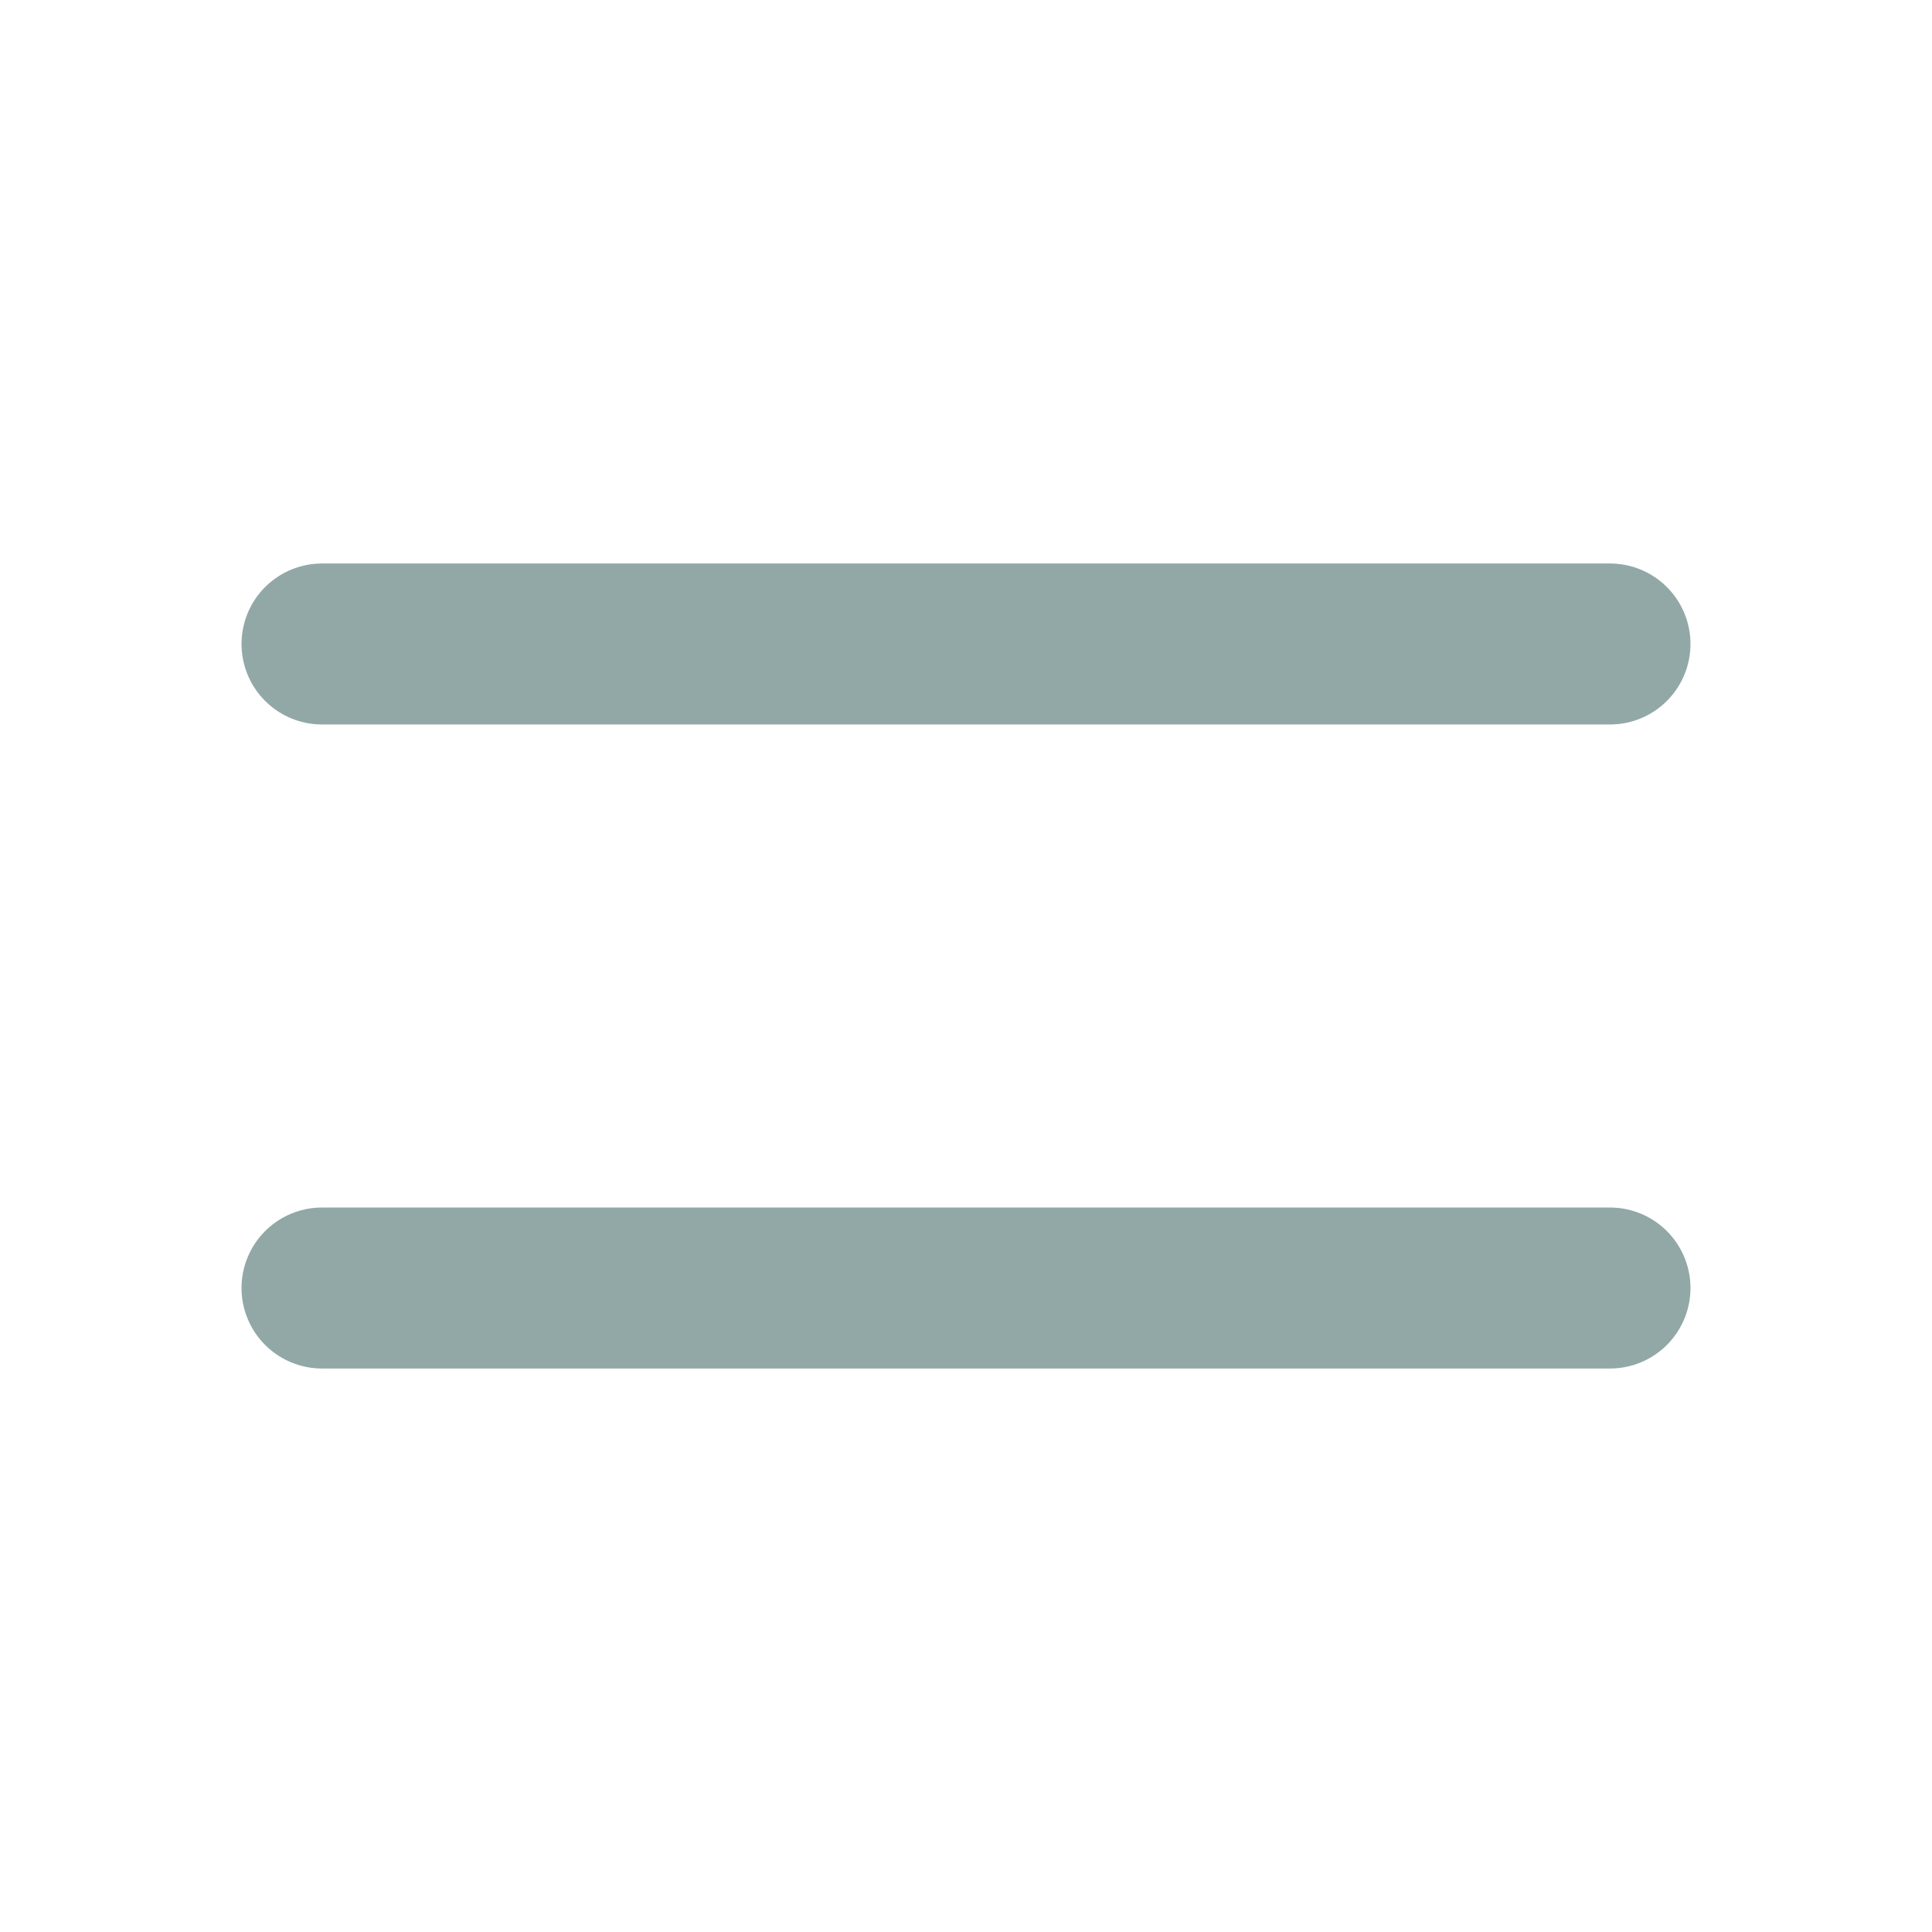 <svg width="40" height="40" viewBox="0 0 40 40" fill="none" xmlns="http://www.w3.org/2000/svg">
<path d="M6.667 13.333H33.333M6.667 26.667H33.333" stroke="#91A8A7" stroke-width="3.333" stroke-linecap="round" stroke-linejoin="round"/>
</svg>
